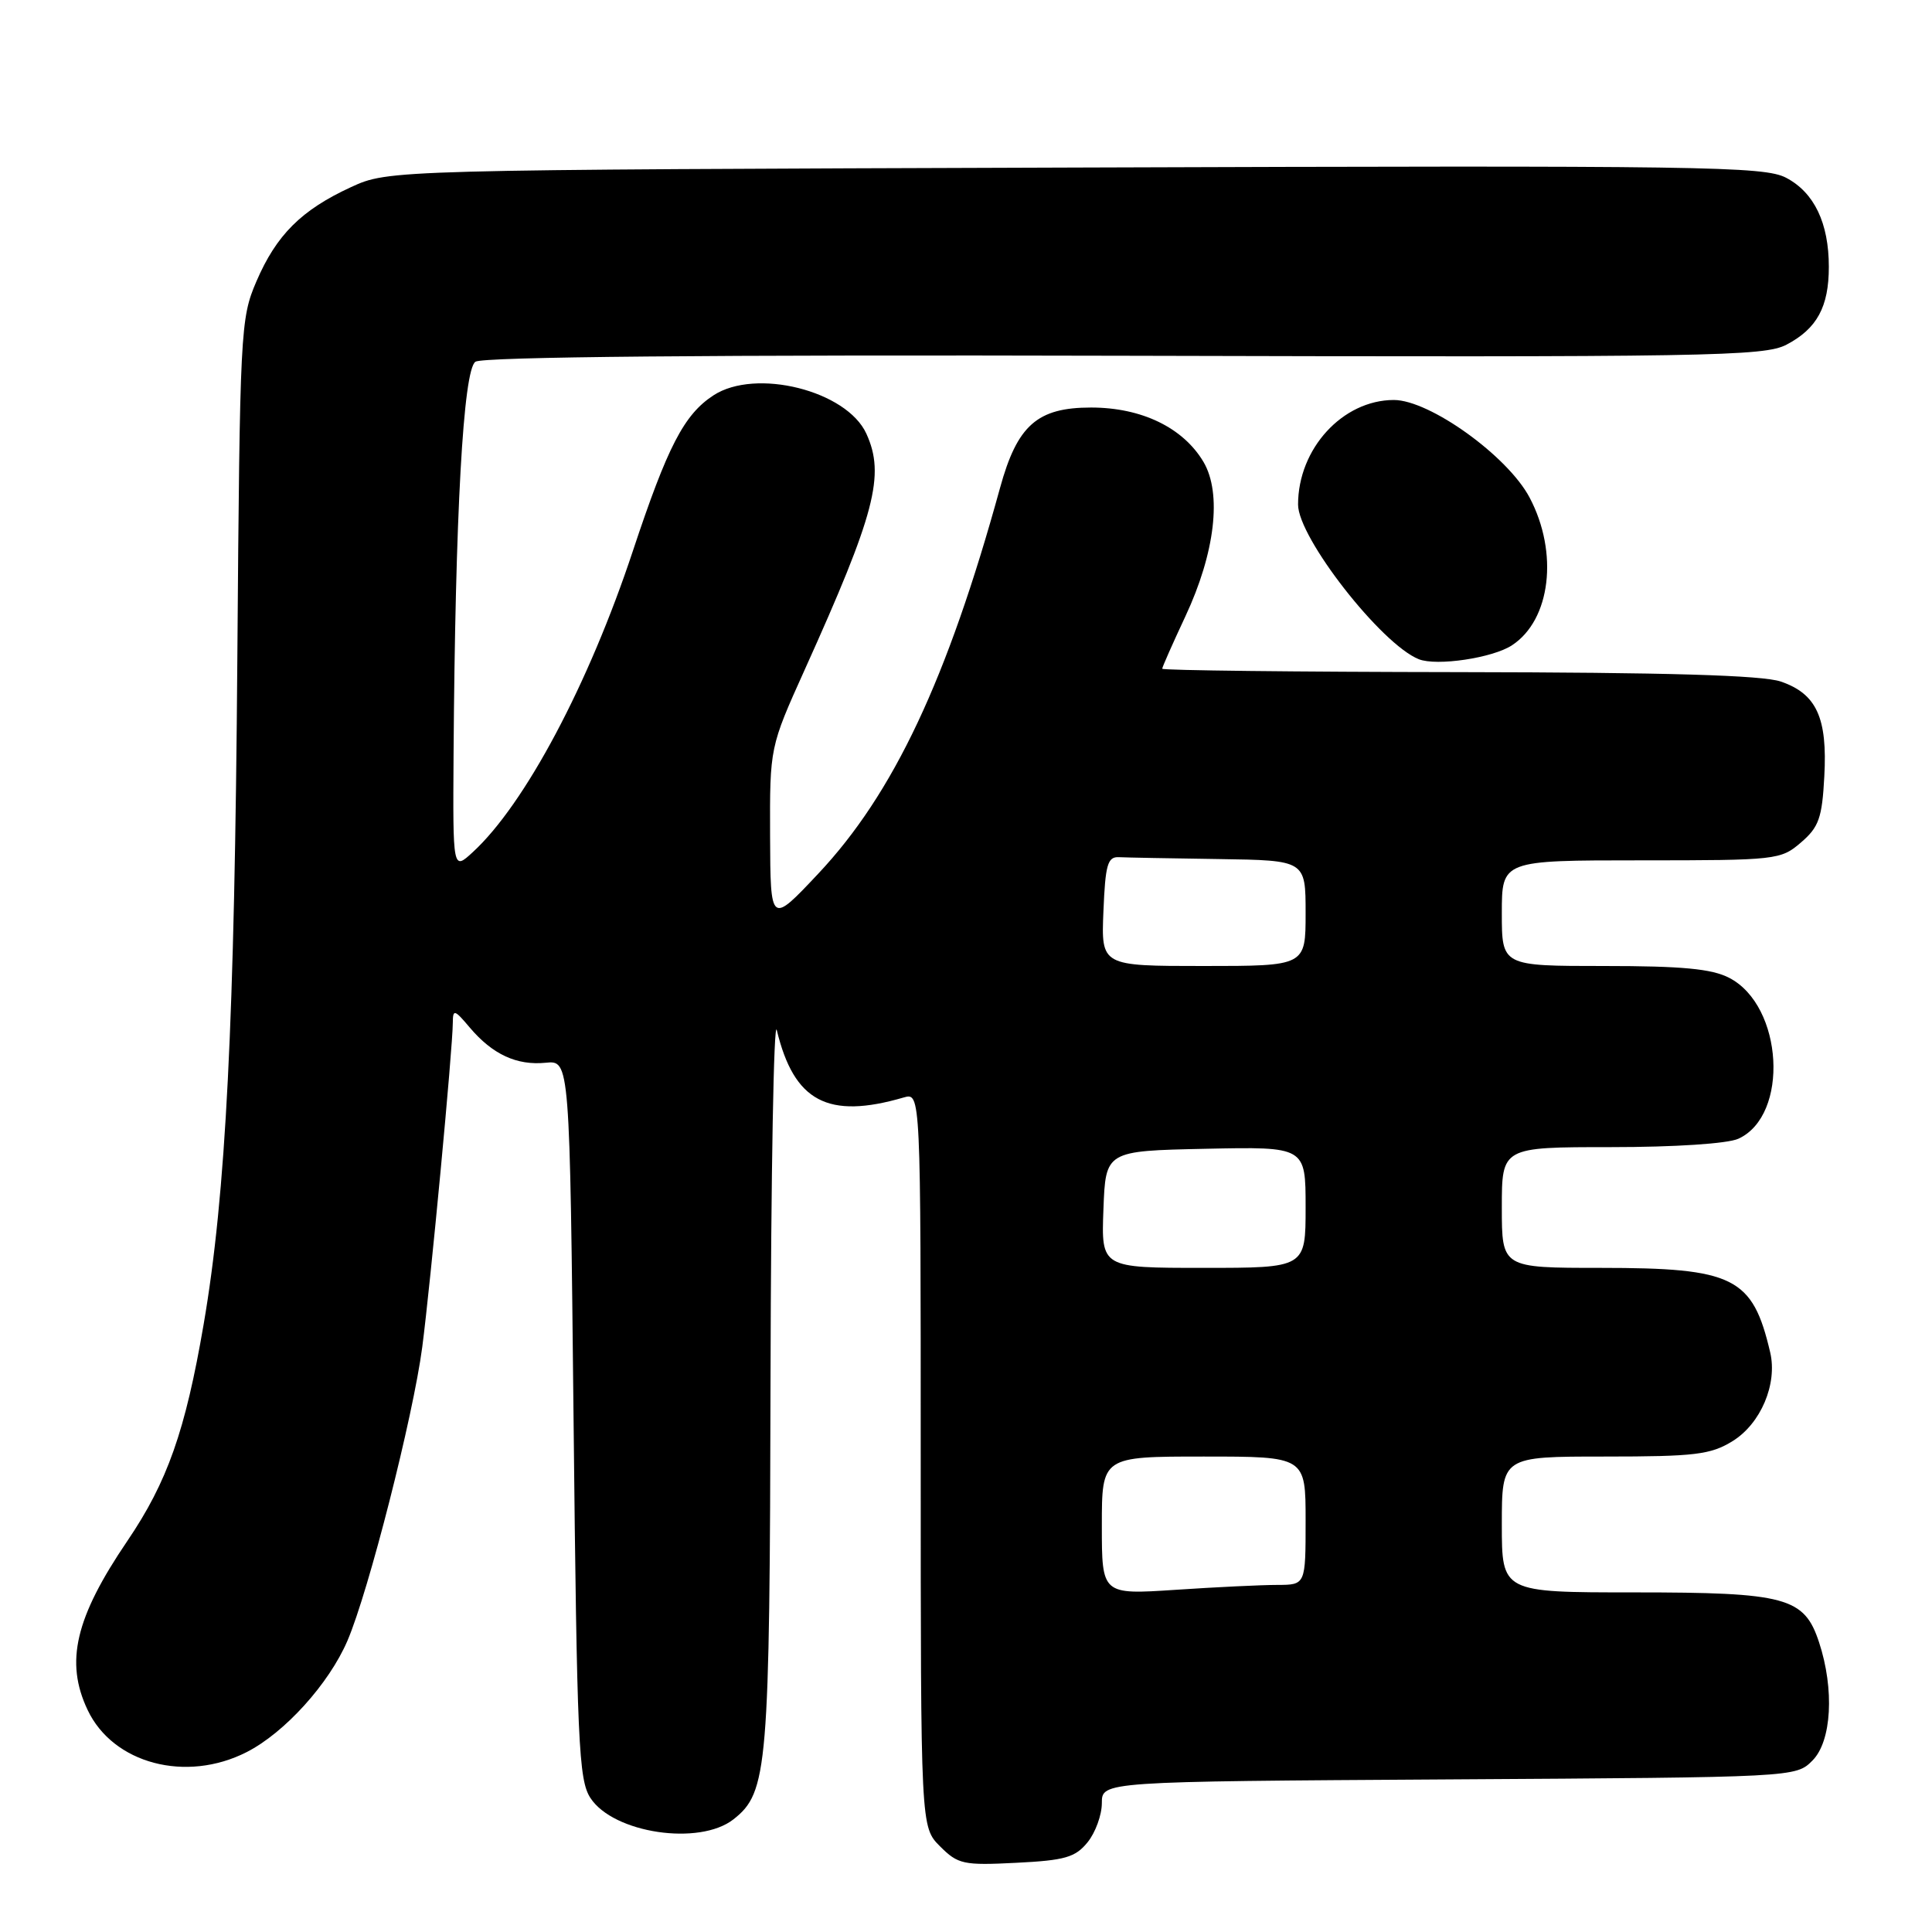 <?xml version="1.0" encoding="UTF-8" standalone="no"?>
<!DOCTYPE svg PUBLIC "-//W3C//DTD SVG 1.1//EN" "http://www.w3.org/Graphics/SVG/1.1/DTD/svg11.dtd" >
<svg xmlns="http://www.w3.org/2000/svg" xmlns:xlink="http://www.w3.org/1999/xlink" version="1.1" viewBox="0 0 256 256">
 <g >
 <path fill="currentColor"
d=" M 144.11 244.11 C 145.15 242.83 146.00 240.49 146.00 238.92 C 146.00 236.06 146.00 236.06 191.97 235.78 C 237.95 235.50 237.95 235.50 240.16 233.28 C 242.71 230.73 243.09 223.84 241.03 217.60 C 239.07 211.65 236.66 211.00 216.55 211.00 C 199.00 211.00 199.00 211.00 199.00 202.00 C 199.00 193.00 199.00 193.00 212.63 193.00 C 224.61 193.00 226.66 192.75 229.57 190.96 C 233.31 188.65 235.54 183.39 234.56 179.20 C 232.23 169.23 229.77 168.00 212.10 168.00 C 199.00 168.00 199.00 168.00 199.00 160.00 C 199.00 152.00 199.00 152.00 213.45 152.00 C 221.92 152.00 228.92 151.54 230.34 150.89 C 237.12 147.80 236.30 133.27 229.13 129.57 C 226.82 128.37 222.89 128.00 212.55 128.00 C 199.00 128.00 199.00 128.00 199.00 121.00 C 199.00 114.00 199.00 114.00 217.44 114.00 C 235.40 114.00 235.96 113.94 238.64 111.63 C 241.01 109.60 241.44 108.38 241.73 102.88 C 242.16 95.11 240.70 91.93 235.97 90.31 C 233.53 89.47 220.92 89.10 193.25 89.06 C 171.66 89.03 154.00 88.83 154.00 88.61 C 154.00 88.40 155.38 85.28 157.07 81.67 C 161.01 73.25 161.93 65.38 159.47 61.21 C 156.78 56.67 151.27 54.00 144.57 54.00 C 137.45 54.00 134.79 56.34 132.51 64.65 C 125.52 90.05 118.39 105.17 108.42 115.77 C 102.09 122.50 102.09 122.50 102.04 110.76 C 102.00 99.01 102.00 99.01 106.62 88.76 C 115.98 68.02 117.30 62.95 114.80 57.47 C 112.20 51.76 100.12 48.73 94.53 52.39 C 90.63 54.94 88.46 59.15 83.86 73.00 C 78.01 90.66 69.54 106.59 62.64 112.92 C 60.00 115.35 60.00 115.35 60.10 99.92 C 60.32 68.16 61.38 49.00 63.00 47.93 C 63.97 47.28 94.08 47.00 149.00 47.14 C 226.66 47.34 233.76 47.22 236.72 45.67 C 240.76 43.55 242.33 40.66 242.33 35.36 C 242.33 29.56 240.40 25.52 236.68 23.56 C 233.76 22.03 226.01 21.92 142.50 22.20 C 51.50 22.50 51.50 22.50 46.50 24.80 C 39.93 27.83 36.62 31.13 33.97 37.30 C 31.86 42.21 31.78 43.75 31.45 87.13 C 31.09 135.52 29.94 158.27 26.98 175.50 C 24.56 189.61 22.17 196.38 16.87 204.19 C 9.97 214.35 8.59 220.22 11.61 226.58 C 14.98 233.70 24.65 236.26 32.69 232.16 C 37.73 229.59 43.60 223.09 46.04 217.40 C 48.85 210.85 54.74 187.70 55.95 178.50 C 57.05 170.07 59.99 138.91 60.00 135.50 C 60.01 133.69 60.23 133.76 62.25 136.16 C 65.27 139.72 68.47 141.20 72.31 140.82 C 75.50 140.50 75.50 140.50 76.00 188.05 C 76.45 231.03 76.67 235.85 78.24 238.25 C 81.30 242.92 92.68 244.61 97.19 241.07 C 101.74 237.49 101.99 234.45 102.10 182.38 C 102.16 155.50 102.53 134.85 102.93 136.50 C 105.21 145.97 109.70 148.35 119.75 145.42 C 122.00 144.77 122.00 144.77 122.00 193.43 C 122.00 242.09 122.00 242.09 124.56 244.65 C 126.94 247.03 127.65 247.19 134.67 246.83 C 141.12 246.51 142.49 246.11 144.11 244.11 Z  M 200.35 85.50 C 205.48 82.14 206.54 73.24 202.68 65.93 C 199.77 60.42 189.43 53.00 184.69 53.00 C 177.90 53.01 172.00 59.46 172.00 66.86 C 172.00 71.24 183.03 85.37 188.00 87.35 C 190.37 88.29 197.79 87.19 200.35 85.50 Z  M 146.00 202.15 C 146.00 193.00 146.00 193.00 159.50 193.00 C 173.00 193.00 173.00 193.00 173.00 201.50 C 173.00 210.00 173.00 210.00 169.25 210.01 C 167.19 210.01 161.11 210.30 155.75 210.66 C 146.00 211.30 146.00 211.30 146.00 202.15 Z  M 146.21 160.25 C 146.50 152.50 146.50 152.50 159.75 152.22 C 173.00 151.94 173.00 151.94 173.00 159.97 C 173.00 168.00 173.00 168.00 159.46 168.00 C 145.92 168.00 145.92 168.00 146.21 160.25 Z  M 146.21 120.75 C 146.46 114.59 146.76 113.51 148.25 113.58 C 149.21 113.63 155.18 113.74 161.50 113.83 C 173.00 114.00 173.00 114.00 173.00 121.00 C 173.00 128.00 173.00 128.00 159.46 128.00 C 145.91 128.00 145.91 128.00 146.21 120.75 Z "/>
</g>
</svg>